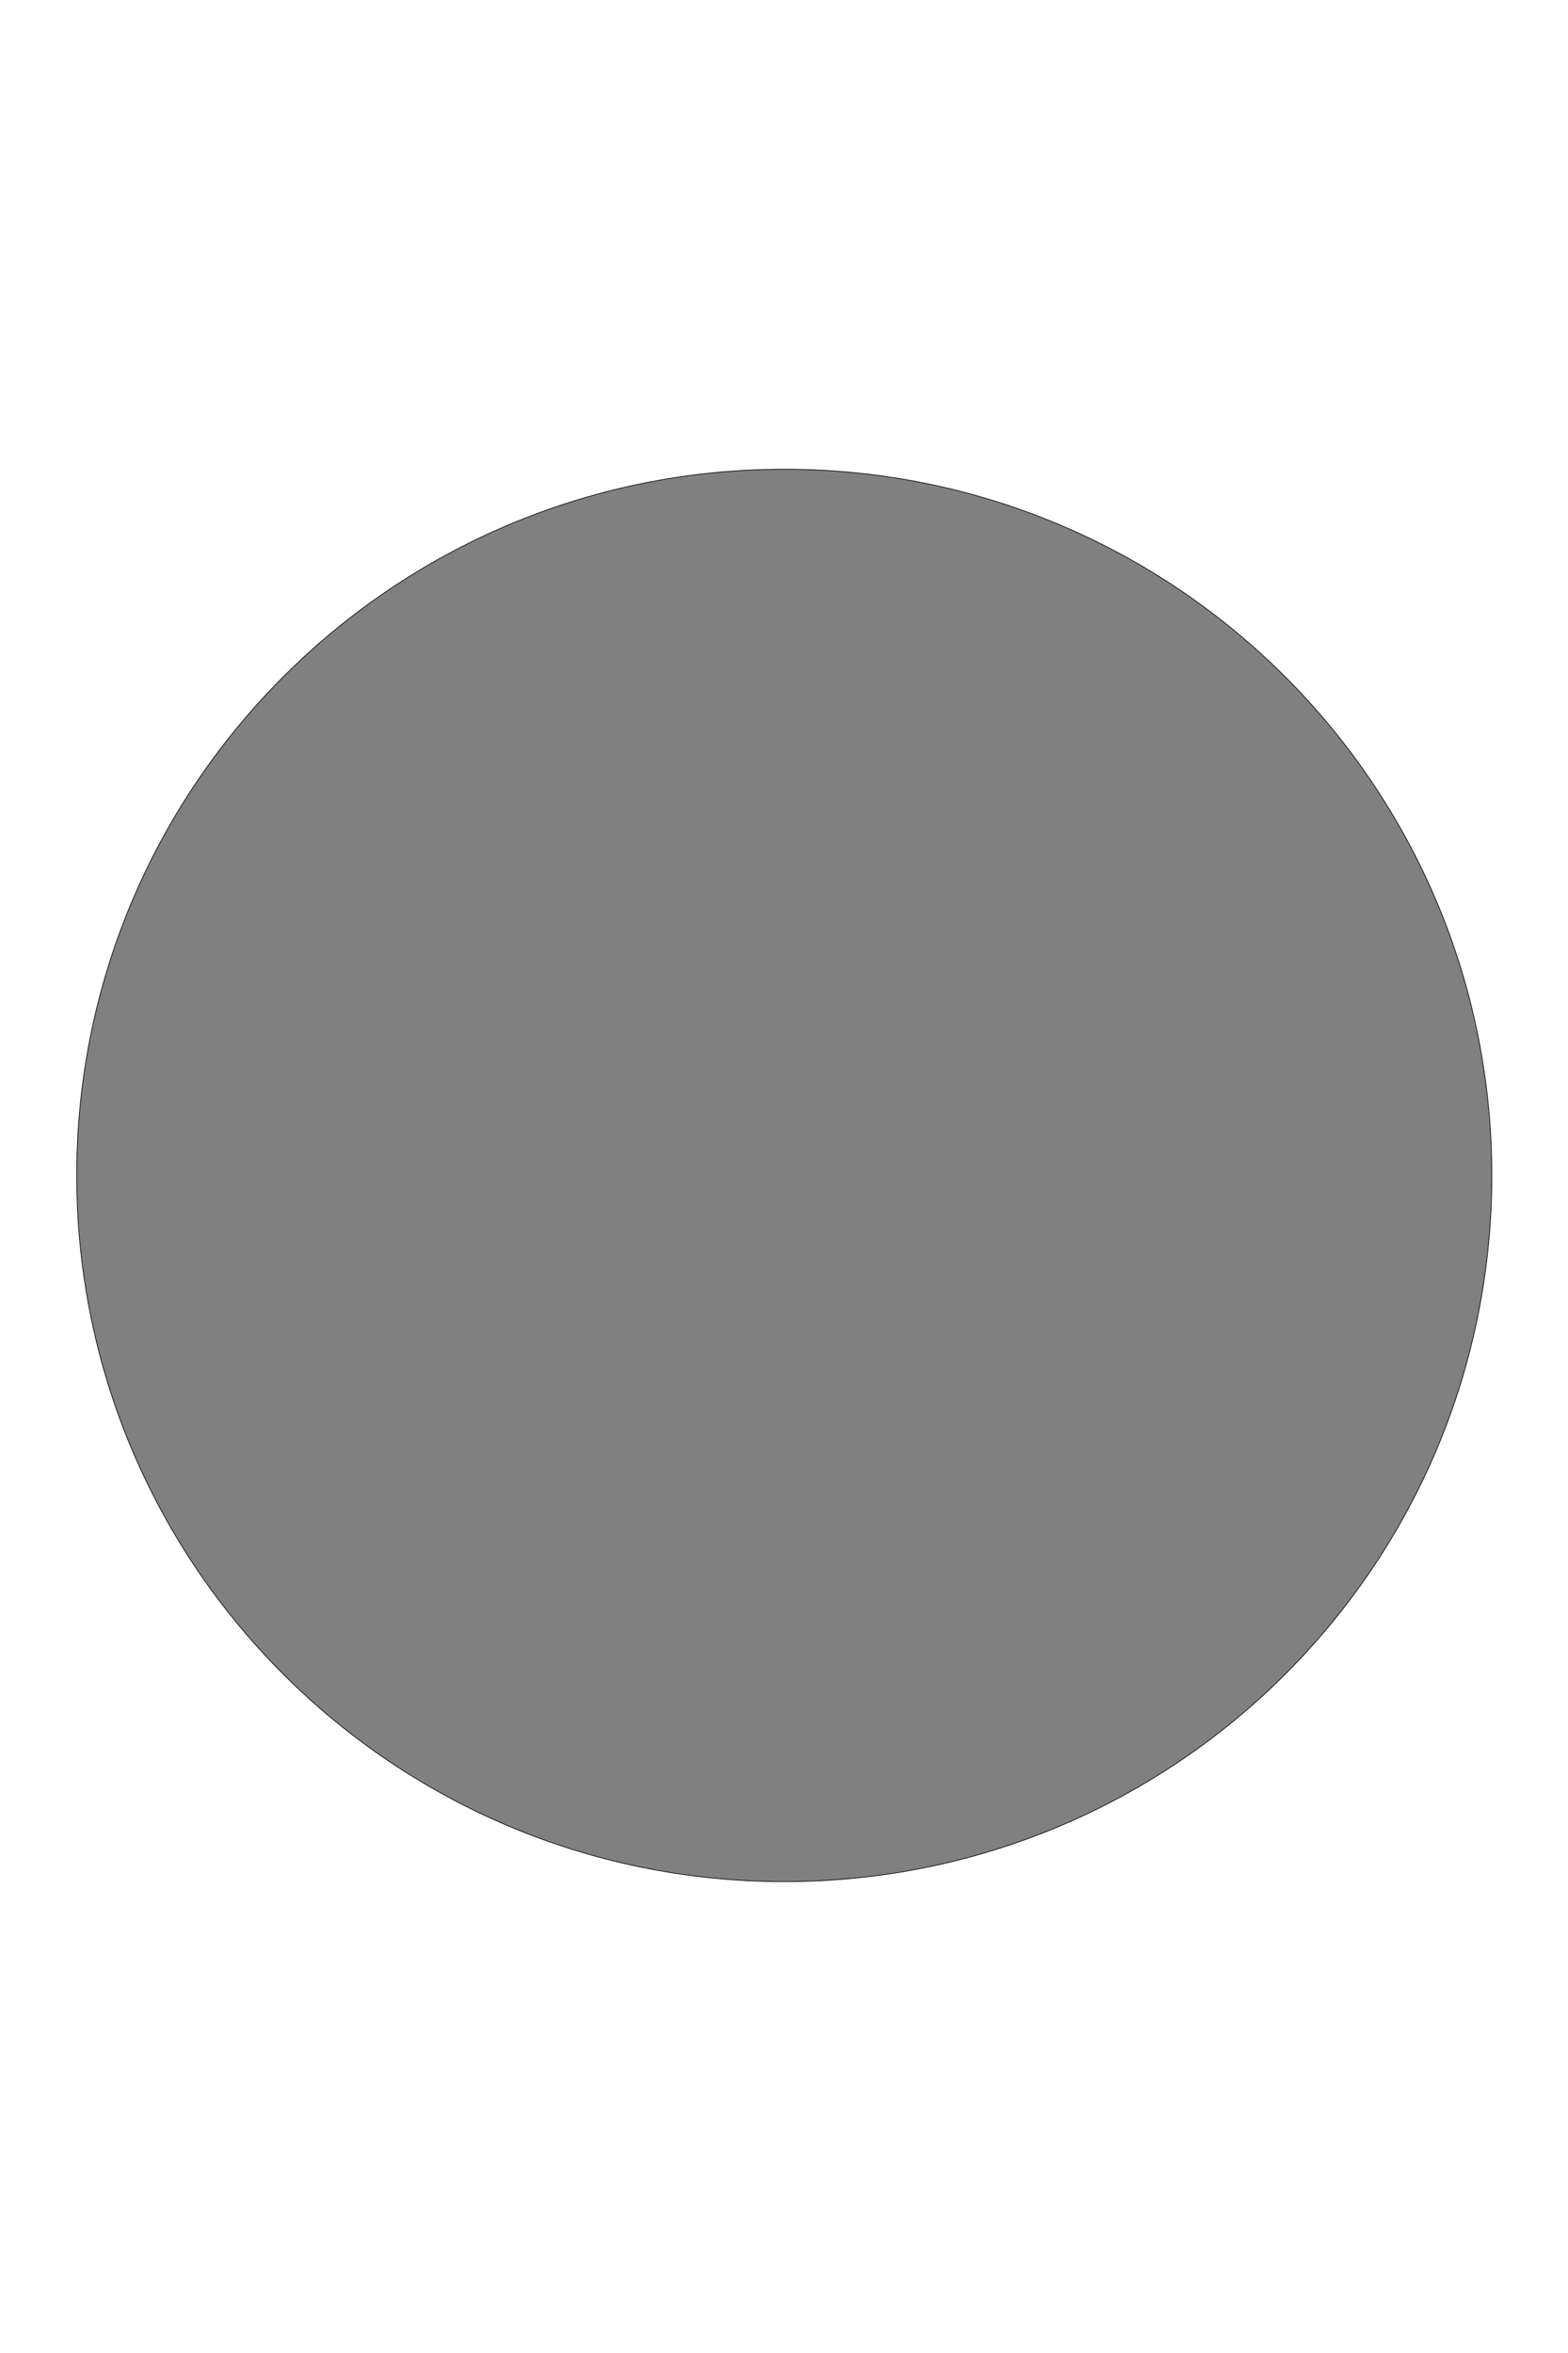 <svg width="2268" height="3402" xmlns="http://www.w3.org/2000/svg" xml:space="preserve" version="1.1">

 <rect width="100%" height="100%" fill="#808080" stroke="none"/>

 <g>
  <title>Layer 1</title>
  <path stroke="null" id="svg_1" d="m-4,-4l0,3407.2l2276.8,0l0,-3407.2l-2276.8,0zm1138.266,2724.478c-565.184,0 -1023.275,-457.018 -1023.275,-1020.878s458.091,-1021.145 1023.275,-1021.145s1023.543,457.285 1023.543,1021.145s-458.091,1020.878 -1023.543,1020.878l0,0z" style="fill:#fff;"/>
 </g>
</svg>